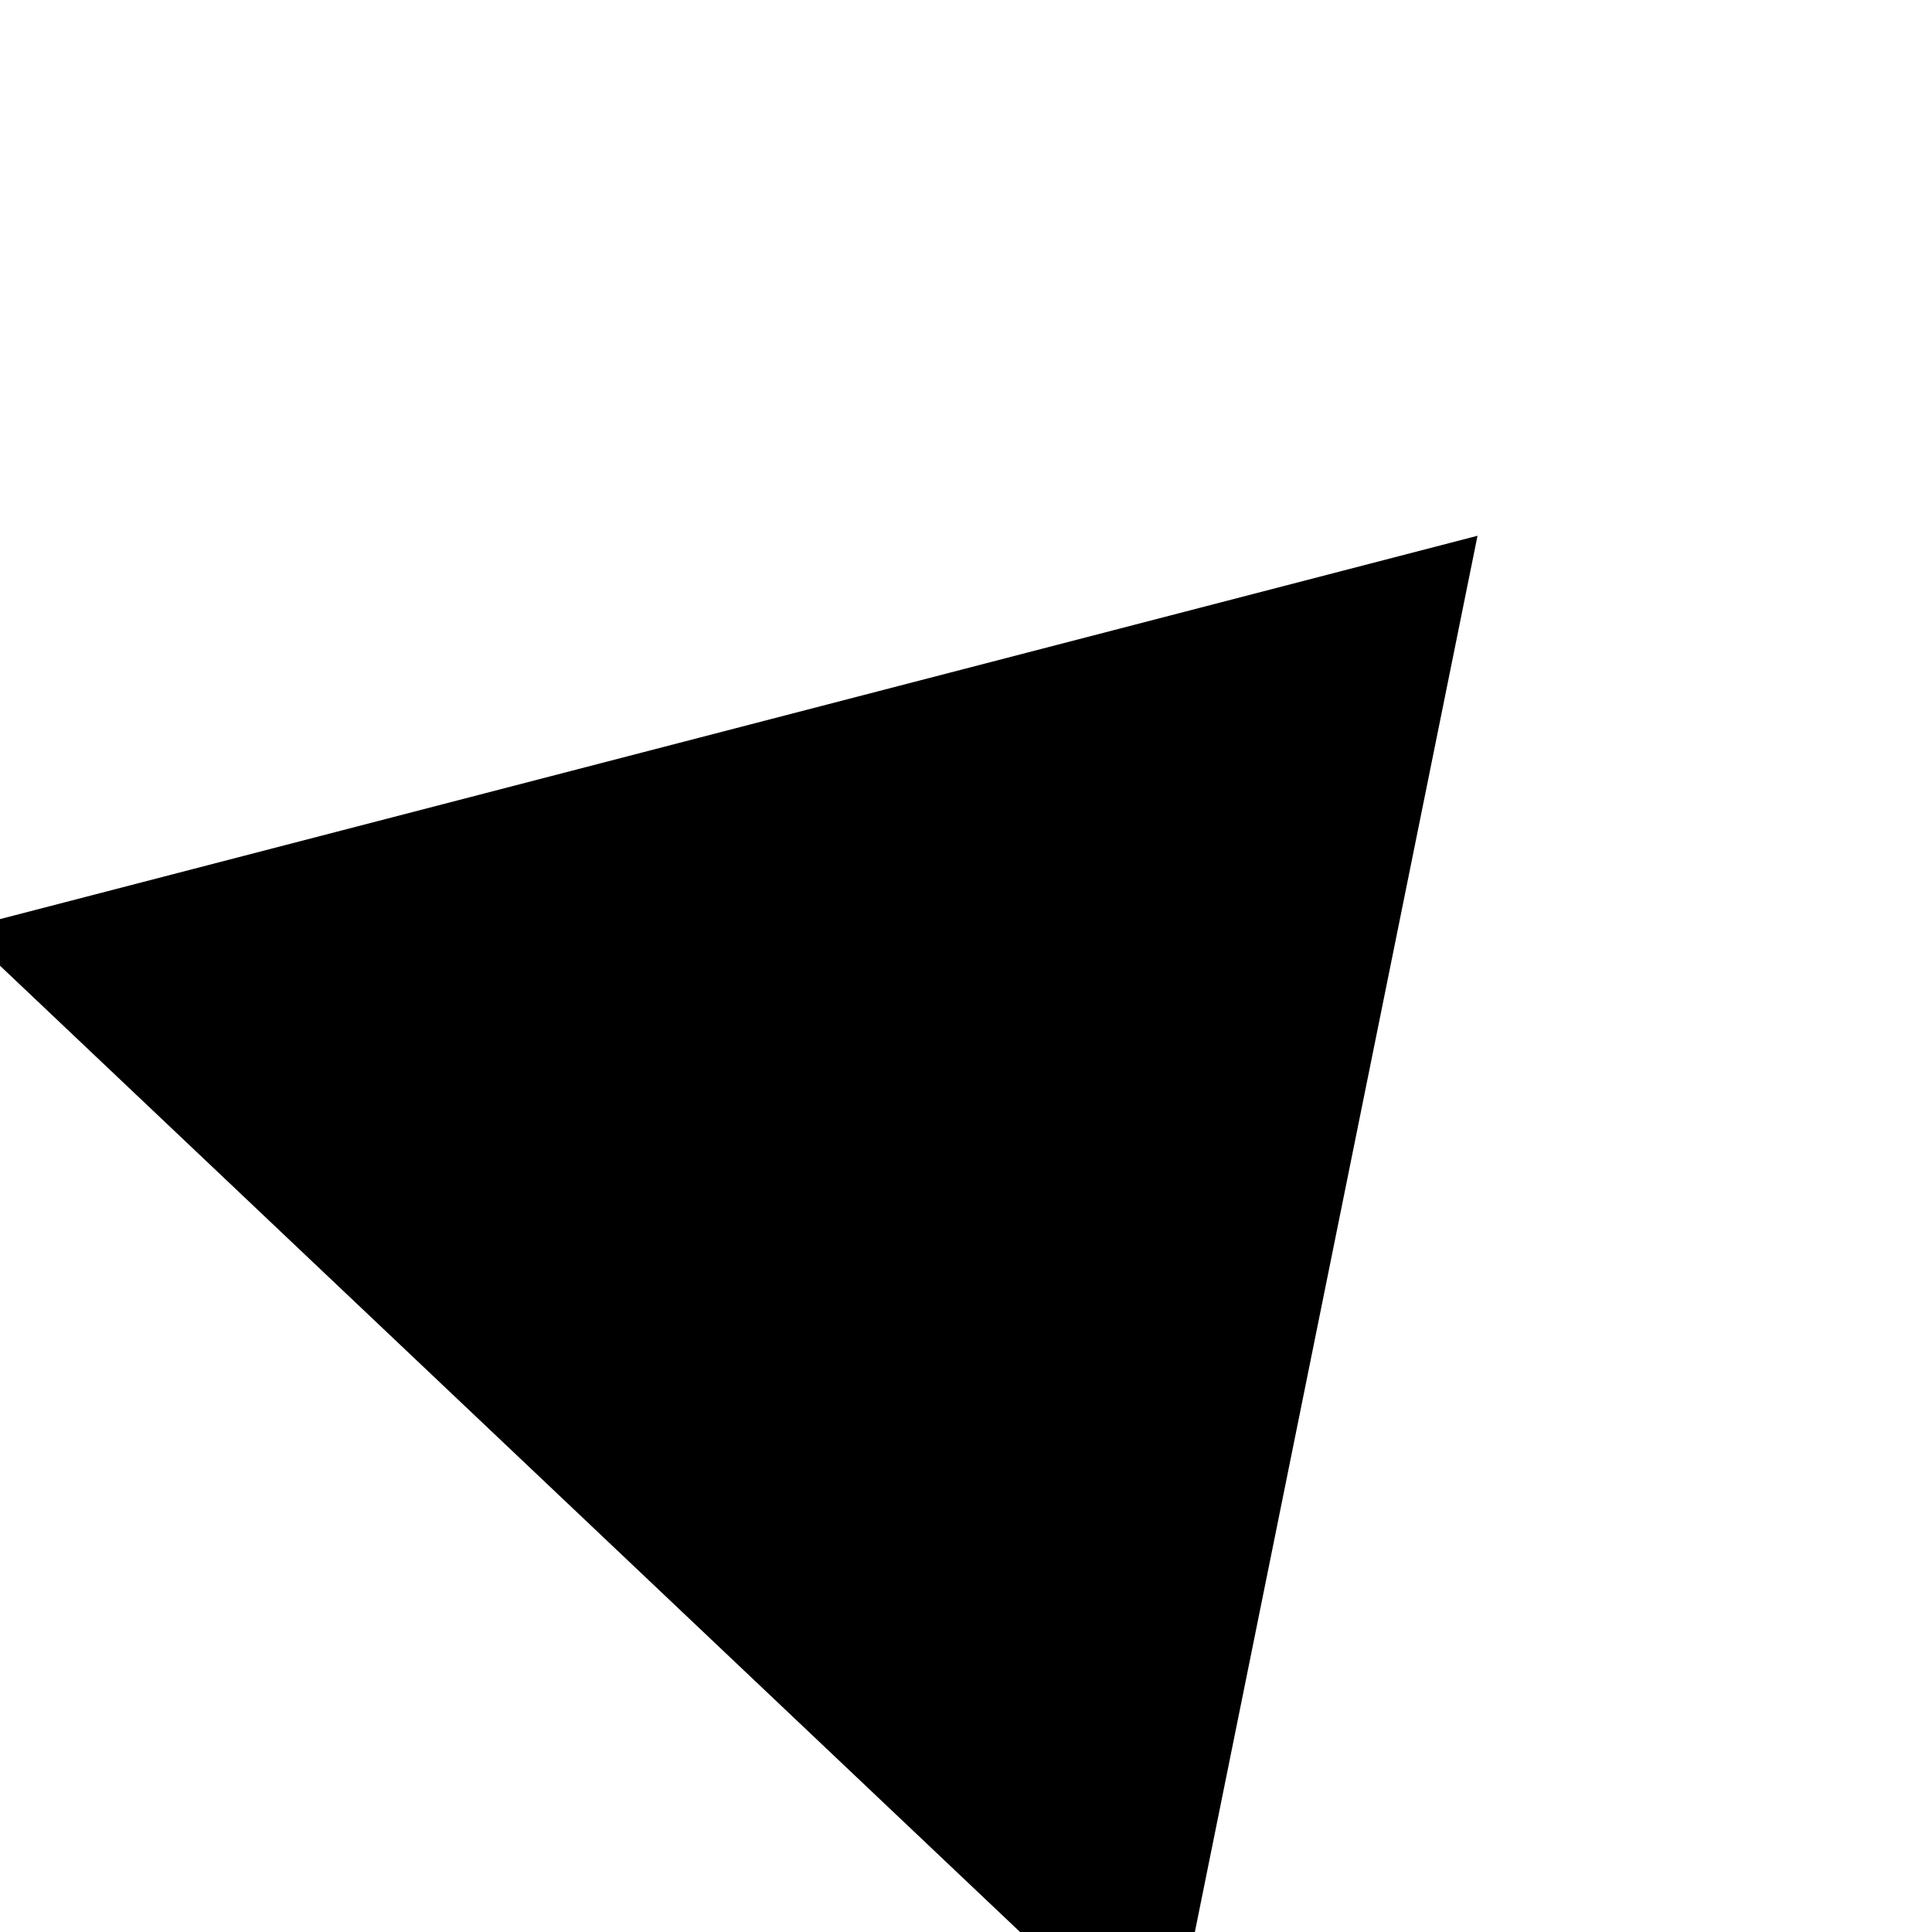 <svg xmlns="http://www.w3.org/2000/svg"   viewBox="0 0 1024 1024">
    <g fill="none" fill-rule="evenodd">
        <g fill="#000">
            <path d="M552 160L992 864 112 864z" transform="rotate(43.45 512 512)"/>
        </g>
    </g>
</svg>
